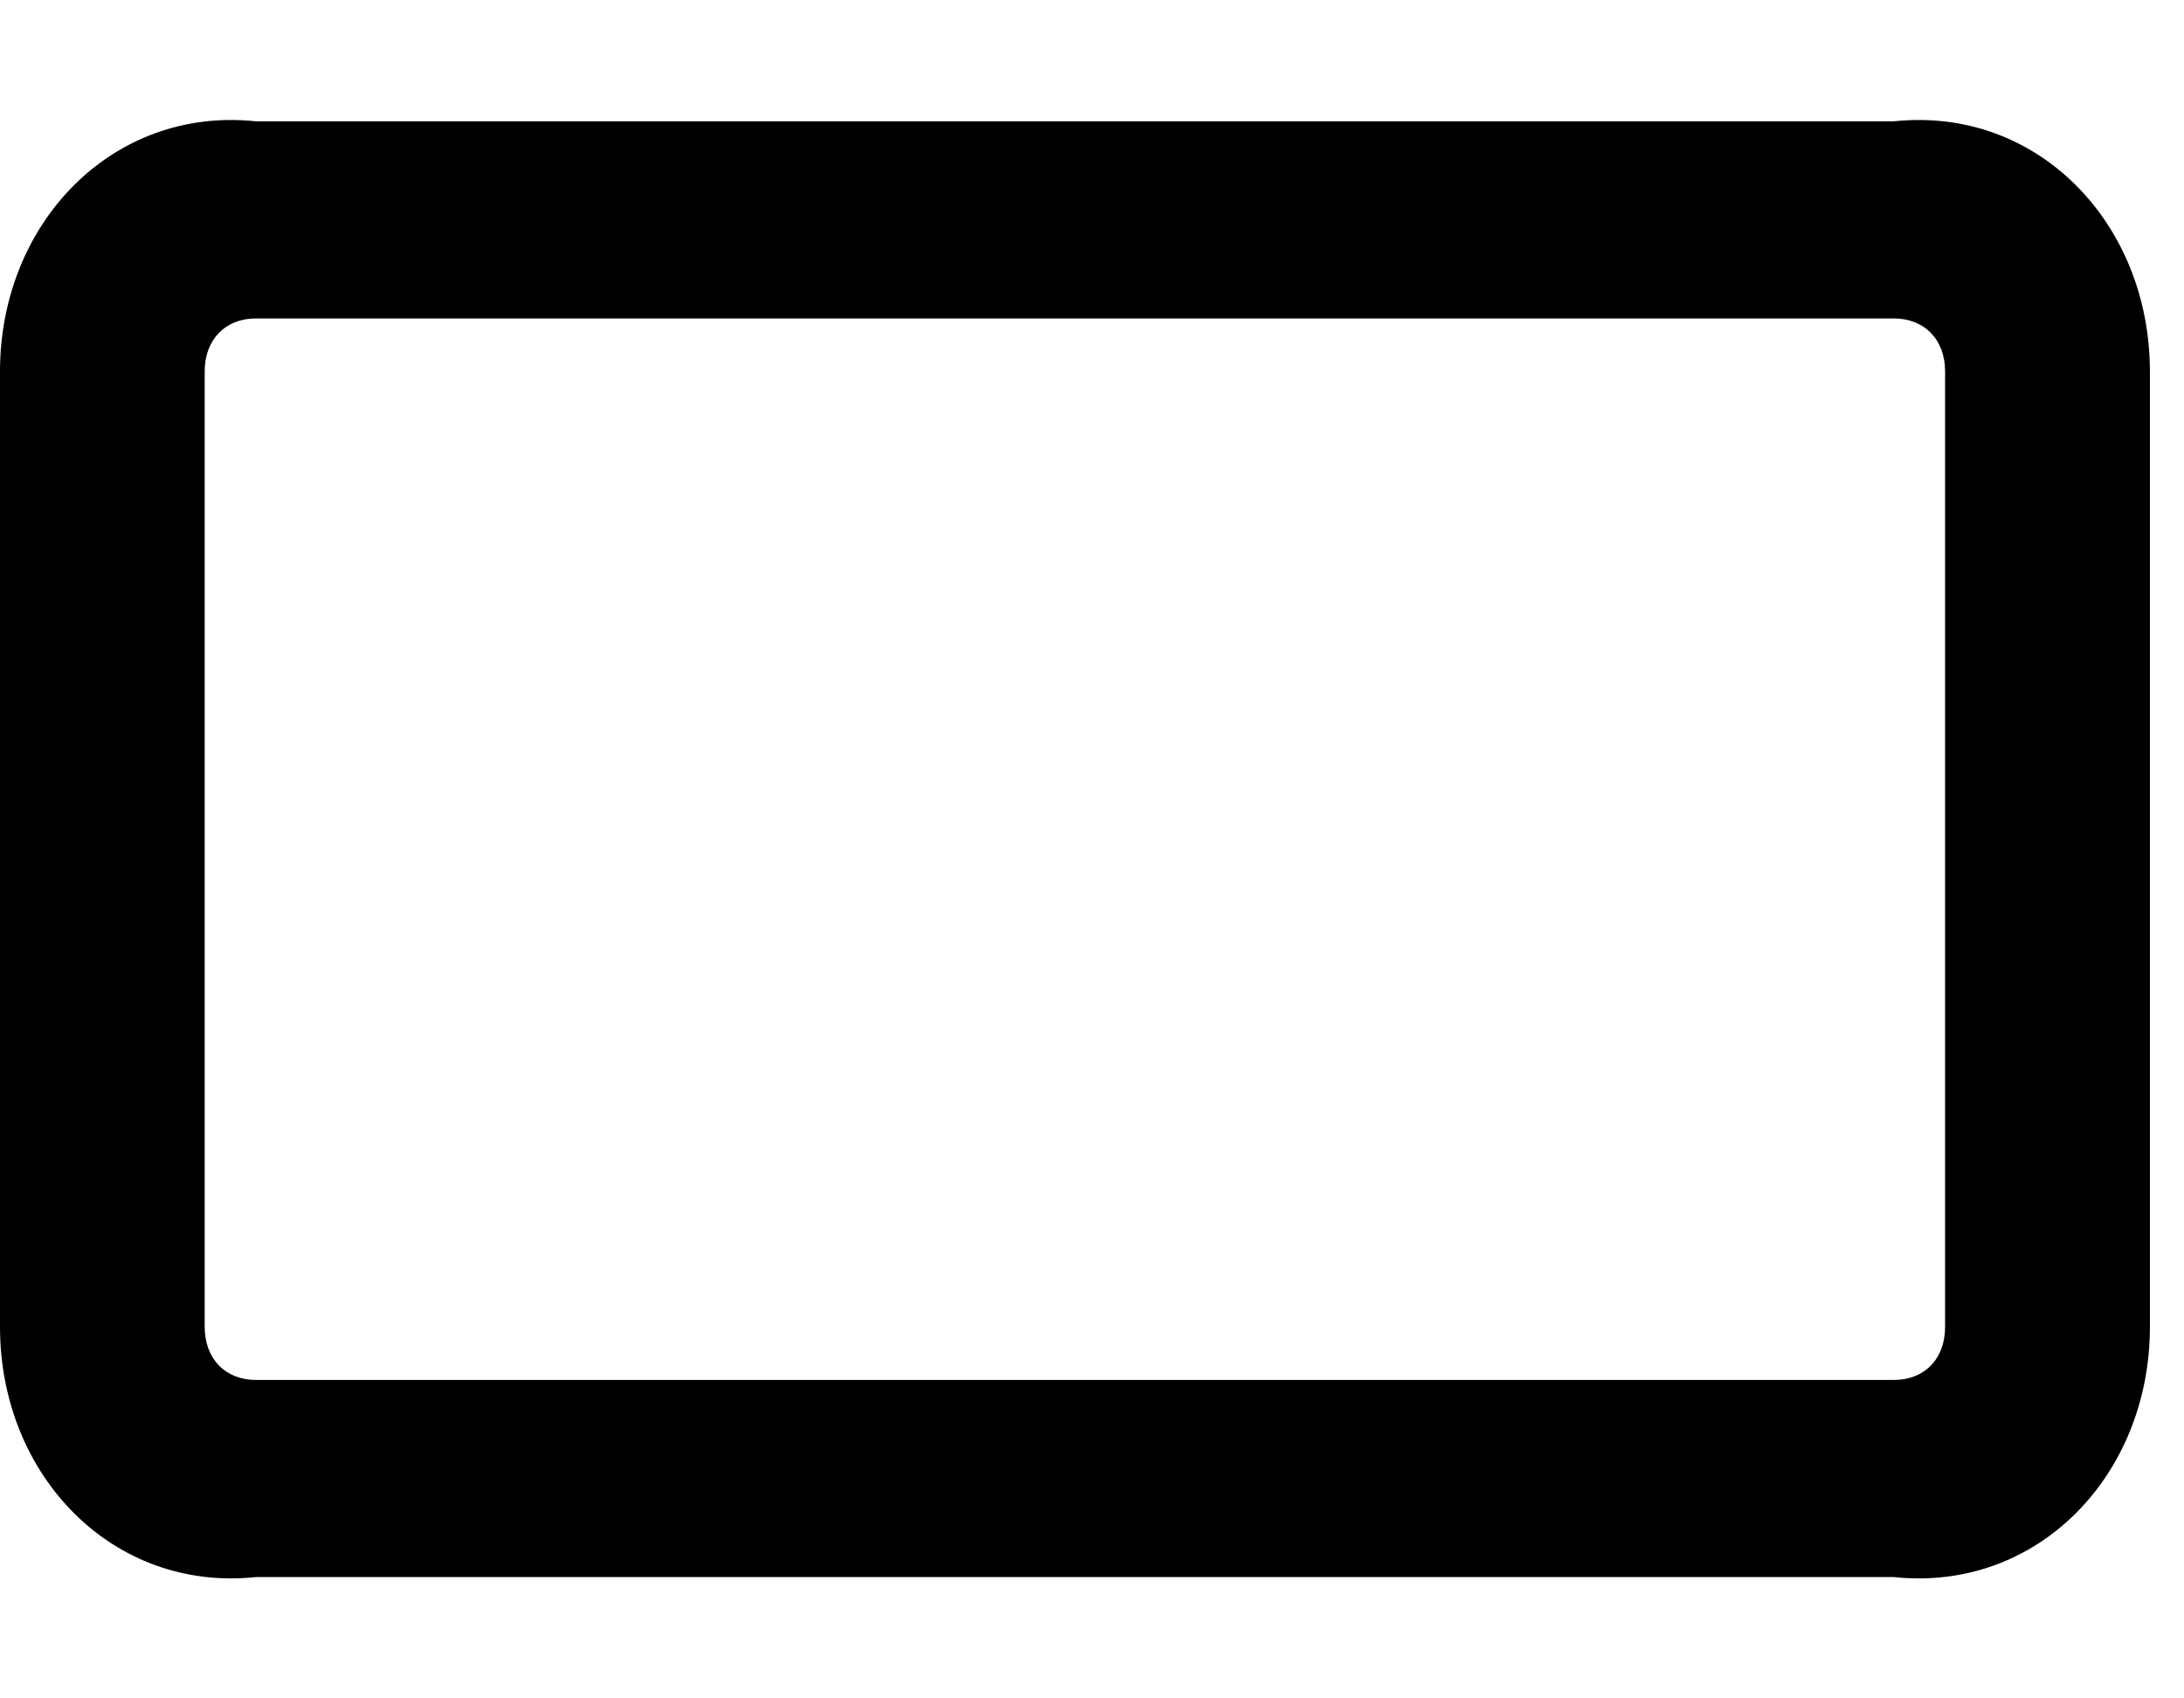 ﻿<?xml version="1.0" encoding="utf-8"?>
<svg version="1.1" xmlns:xlink="http://www.w3.org/1999/xlink" width="18px" height="14px" xmlns="http://www.w3.org/2000/svg">
  <g transform="matrix(1 0 0 1 -328 -18 )">
    <path d="M 17.719 3.062  C 17.719 1.838  16.791 0.875  15.609 1  L 2.109 1  C 0.928 0.875  0 1.838  0 3.062  L 0 10.938  C 0 12.162  0.928 13.125  2.109 13  L 15.609 13  C 16.791 13.125  17.719 12.163  17.719 10.938  L 17.719 3.062  Z M 16.031 3.062  L 16.031 10.938  C 16.031 11.2  15.863 11.375  15.609 11.375  L 2.109 11.375  C 1.856 11.375  1.688 11.2  1.687 10.938  L 1.687 3.062  C 1.687 2.8  1.856 2.625  2.109 2.625  L 15.609 2.625  C 15.862 2.625  16.031 2.8  16.031 3.062  Z " fill-rule="nonzero" fill="#000000" stroke="none" transform="matrix(1 0 0 1 328 18 )" />
  </g>
</svg>